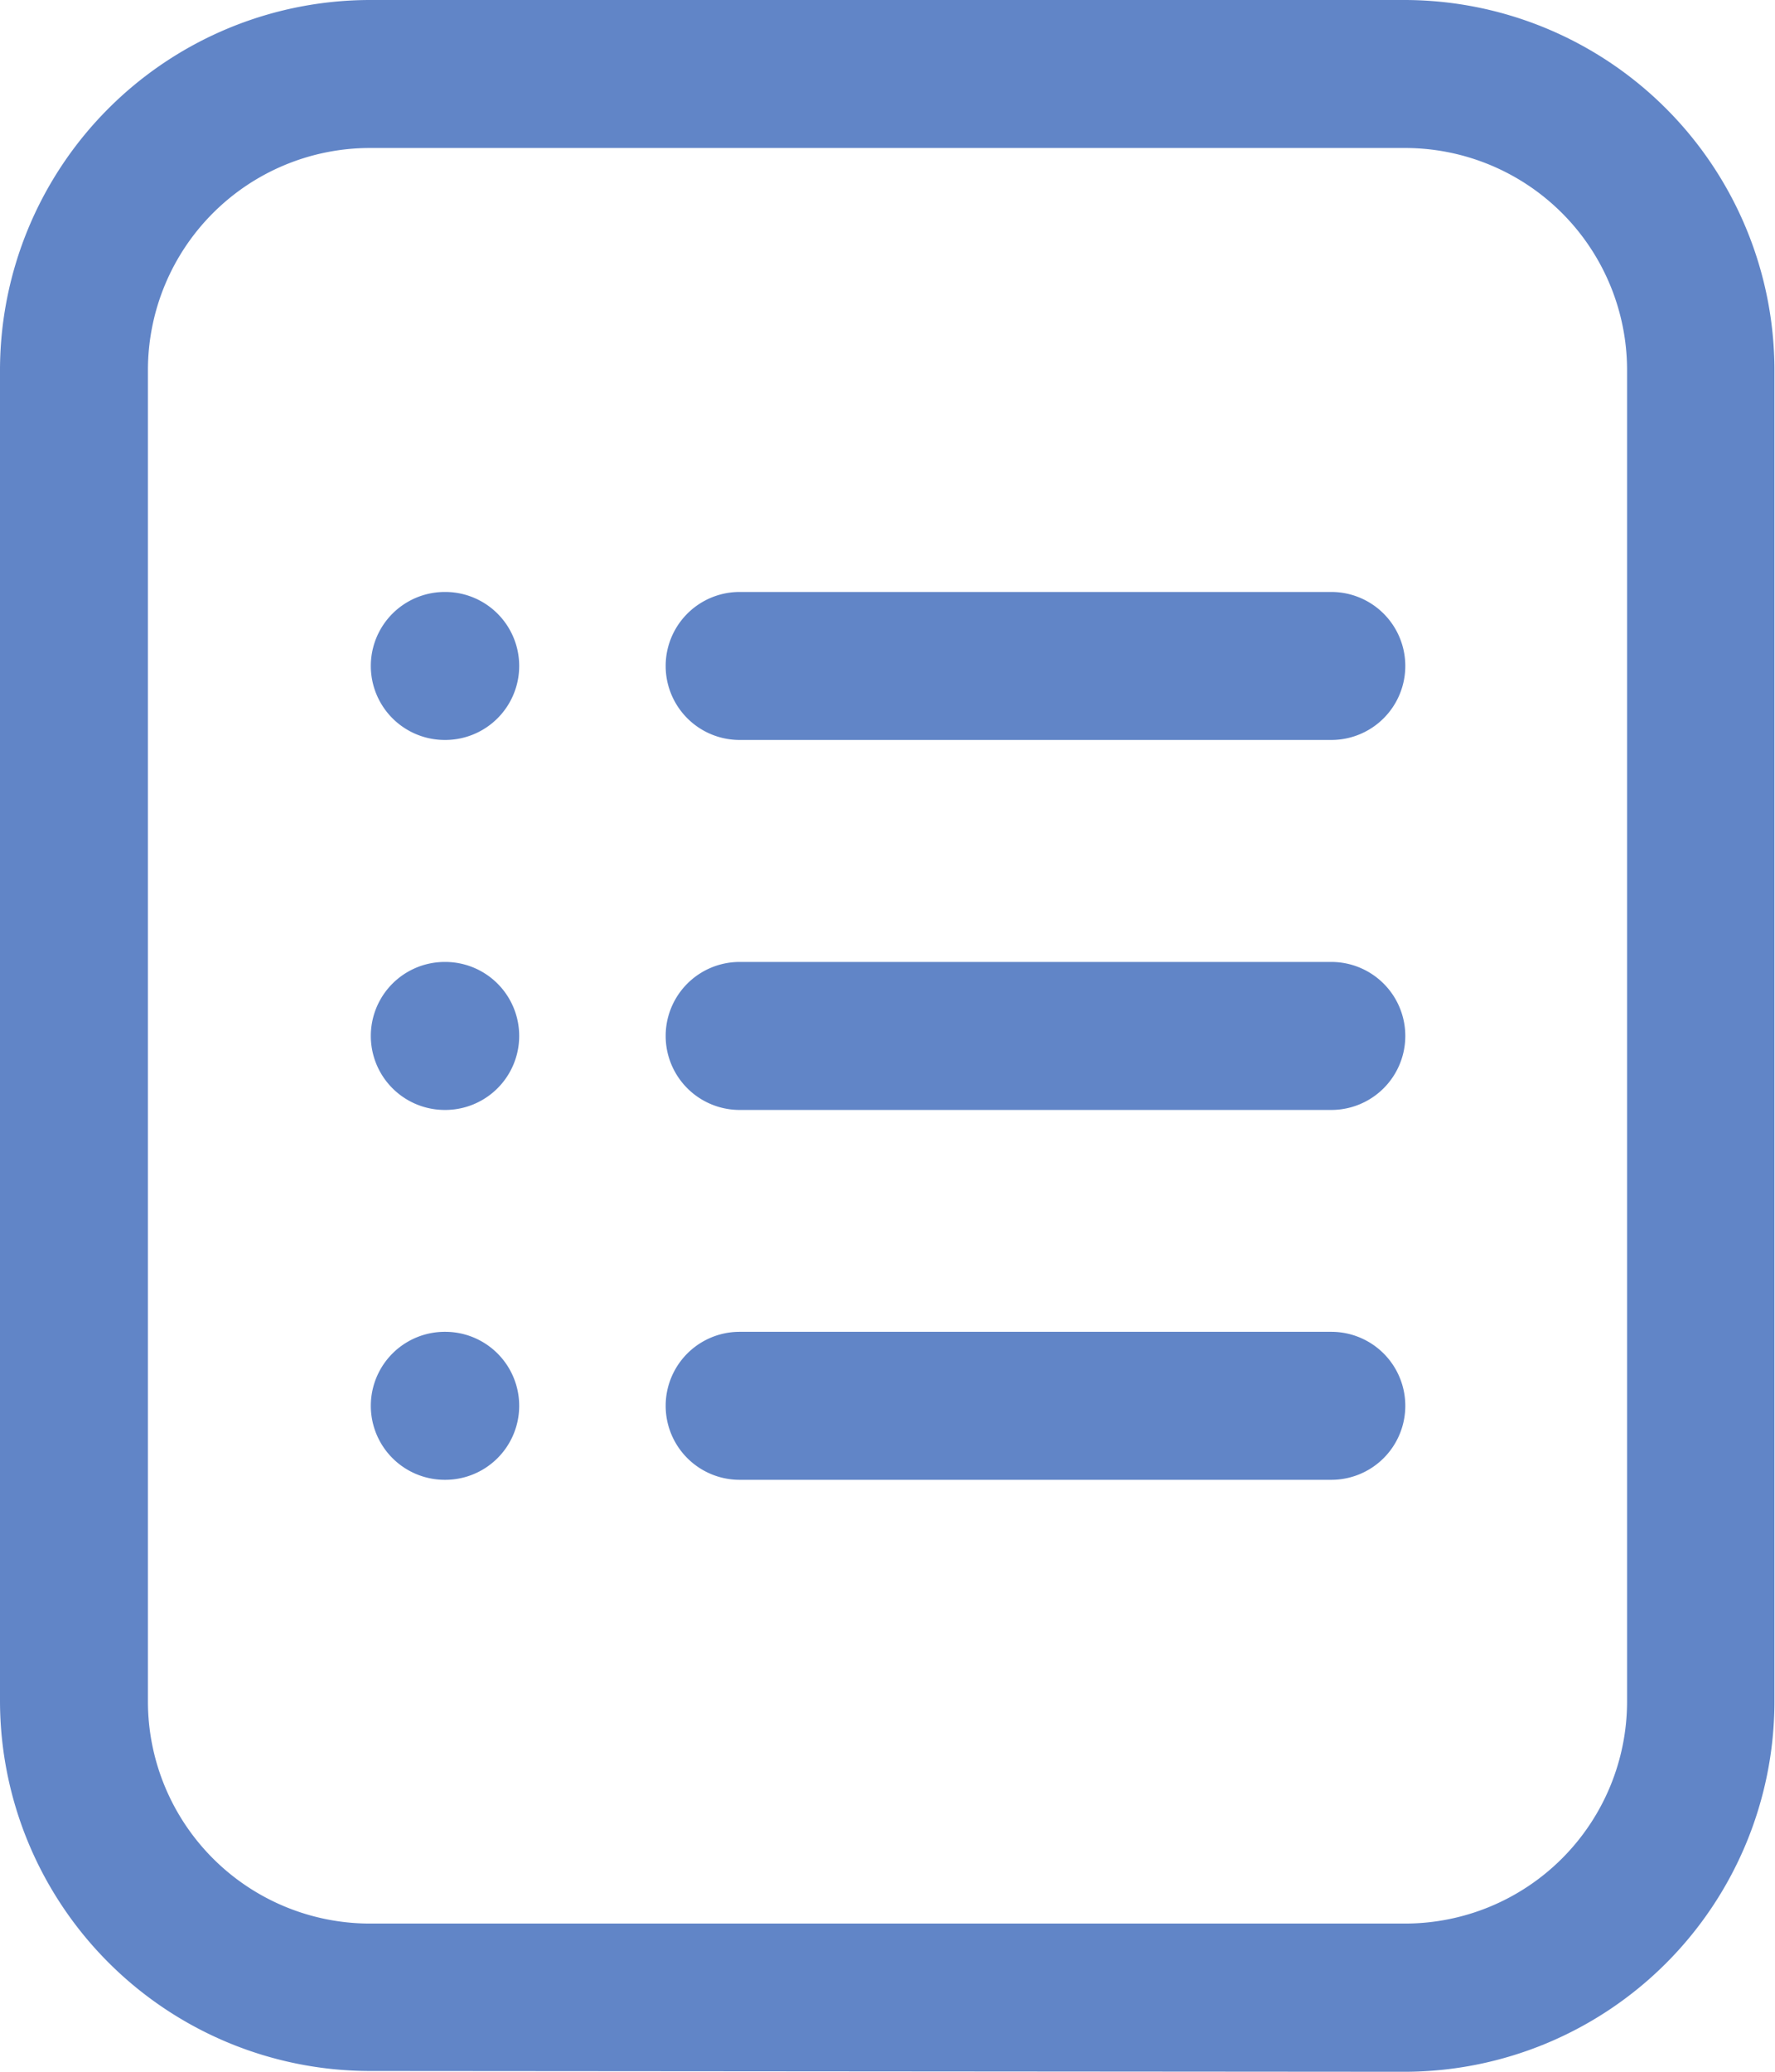 <svg id="lists" xmlns="http://www.w3.org/2000/svg" width="15.863" height="18.507" viewBox="0 0 15.863 18.507">
  <path id="Path_45222" data-name="Path 45222" d="M16.558,20.507a3.309,3.309,0,0,0,3.3-3.3V5.3a3.309,3.309,0,0,0-3.3-3.3H7.3A3.309,3.309,0,0,0,4,5.3V17.2a3.309,3.309,0,0,0,3.3,3.3ZM5.322,5.3A1.985,1.985,0,0,1,7.3,3.322h9.254A1.985,1.985,0,0,1,18.541,5.3V17.2a1.985,1.985,0,0,1-1.983,1.983H7.3A1.985,1.985,0,0,1,5.322,17.2Z" transform="translate(-4 -2)" fill="#6185c7"/>
  <path id="Path_45223" data-name="Path 45223" d="M13.661,16.322h5.288a.661.661,0,0,0,0-1.322H13.661a.661.661,0,0,0,0,1.322Z" transform="translate(-7.051 -6.407)" fill="#6185c7"/>
  <path id="Path_45224" data-name="Path 45224" d="M13.661,11.322h5.288a.661.661,0,0,0,0-1.322H13.661a.661.661,0,0,0,0,1.322Z" transform="translate(-7.051 -4.712)" fill="#6185c7"/>
  <path id="Path_45225" data-name="Path 45225" d="M13.661,21.322h5.288a.661.661,0,1,0,0-1.322H13.661a.661.661,0,1,0,0,1.322Z" transform="translate(-7.051 -8.103)" fill="#6185c7"/>
  <path id="Path_45226" data-name="Path 45226" d="M9.679,11.322a.661.661,0,1,0,0-1.322H9.672a.661.661,0,0,0,.006,1.322Z" transform="translate(-5.7 -4.712)" fill="#6185c7"/>
  <path id="Path_45227" data-name="Path 45227" d="M9.679,16.322a.661.661,0,1,0,0-1.322H9.672a.661.661,0,0,0,.006,1.322Z" transform="translate(-5.7 -6.407)" fill="#6185c7"/>
  <path id="Path_45228" data-name="Path 45228" d="M9.679,21.322a.661.661,0,1,0,0-1.322H9.672a.661.661,0,0,0,.006,1.322Z" transform="translate(-5.7 -8.103)" fill="#6185c7"/>
</svg>
